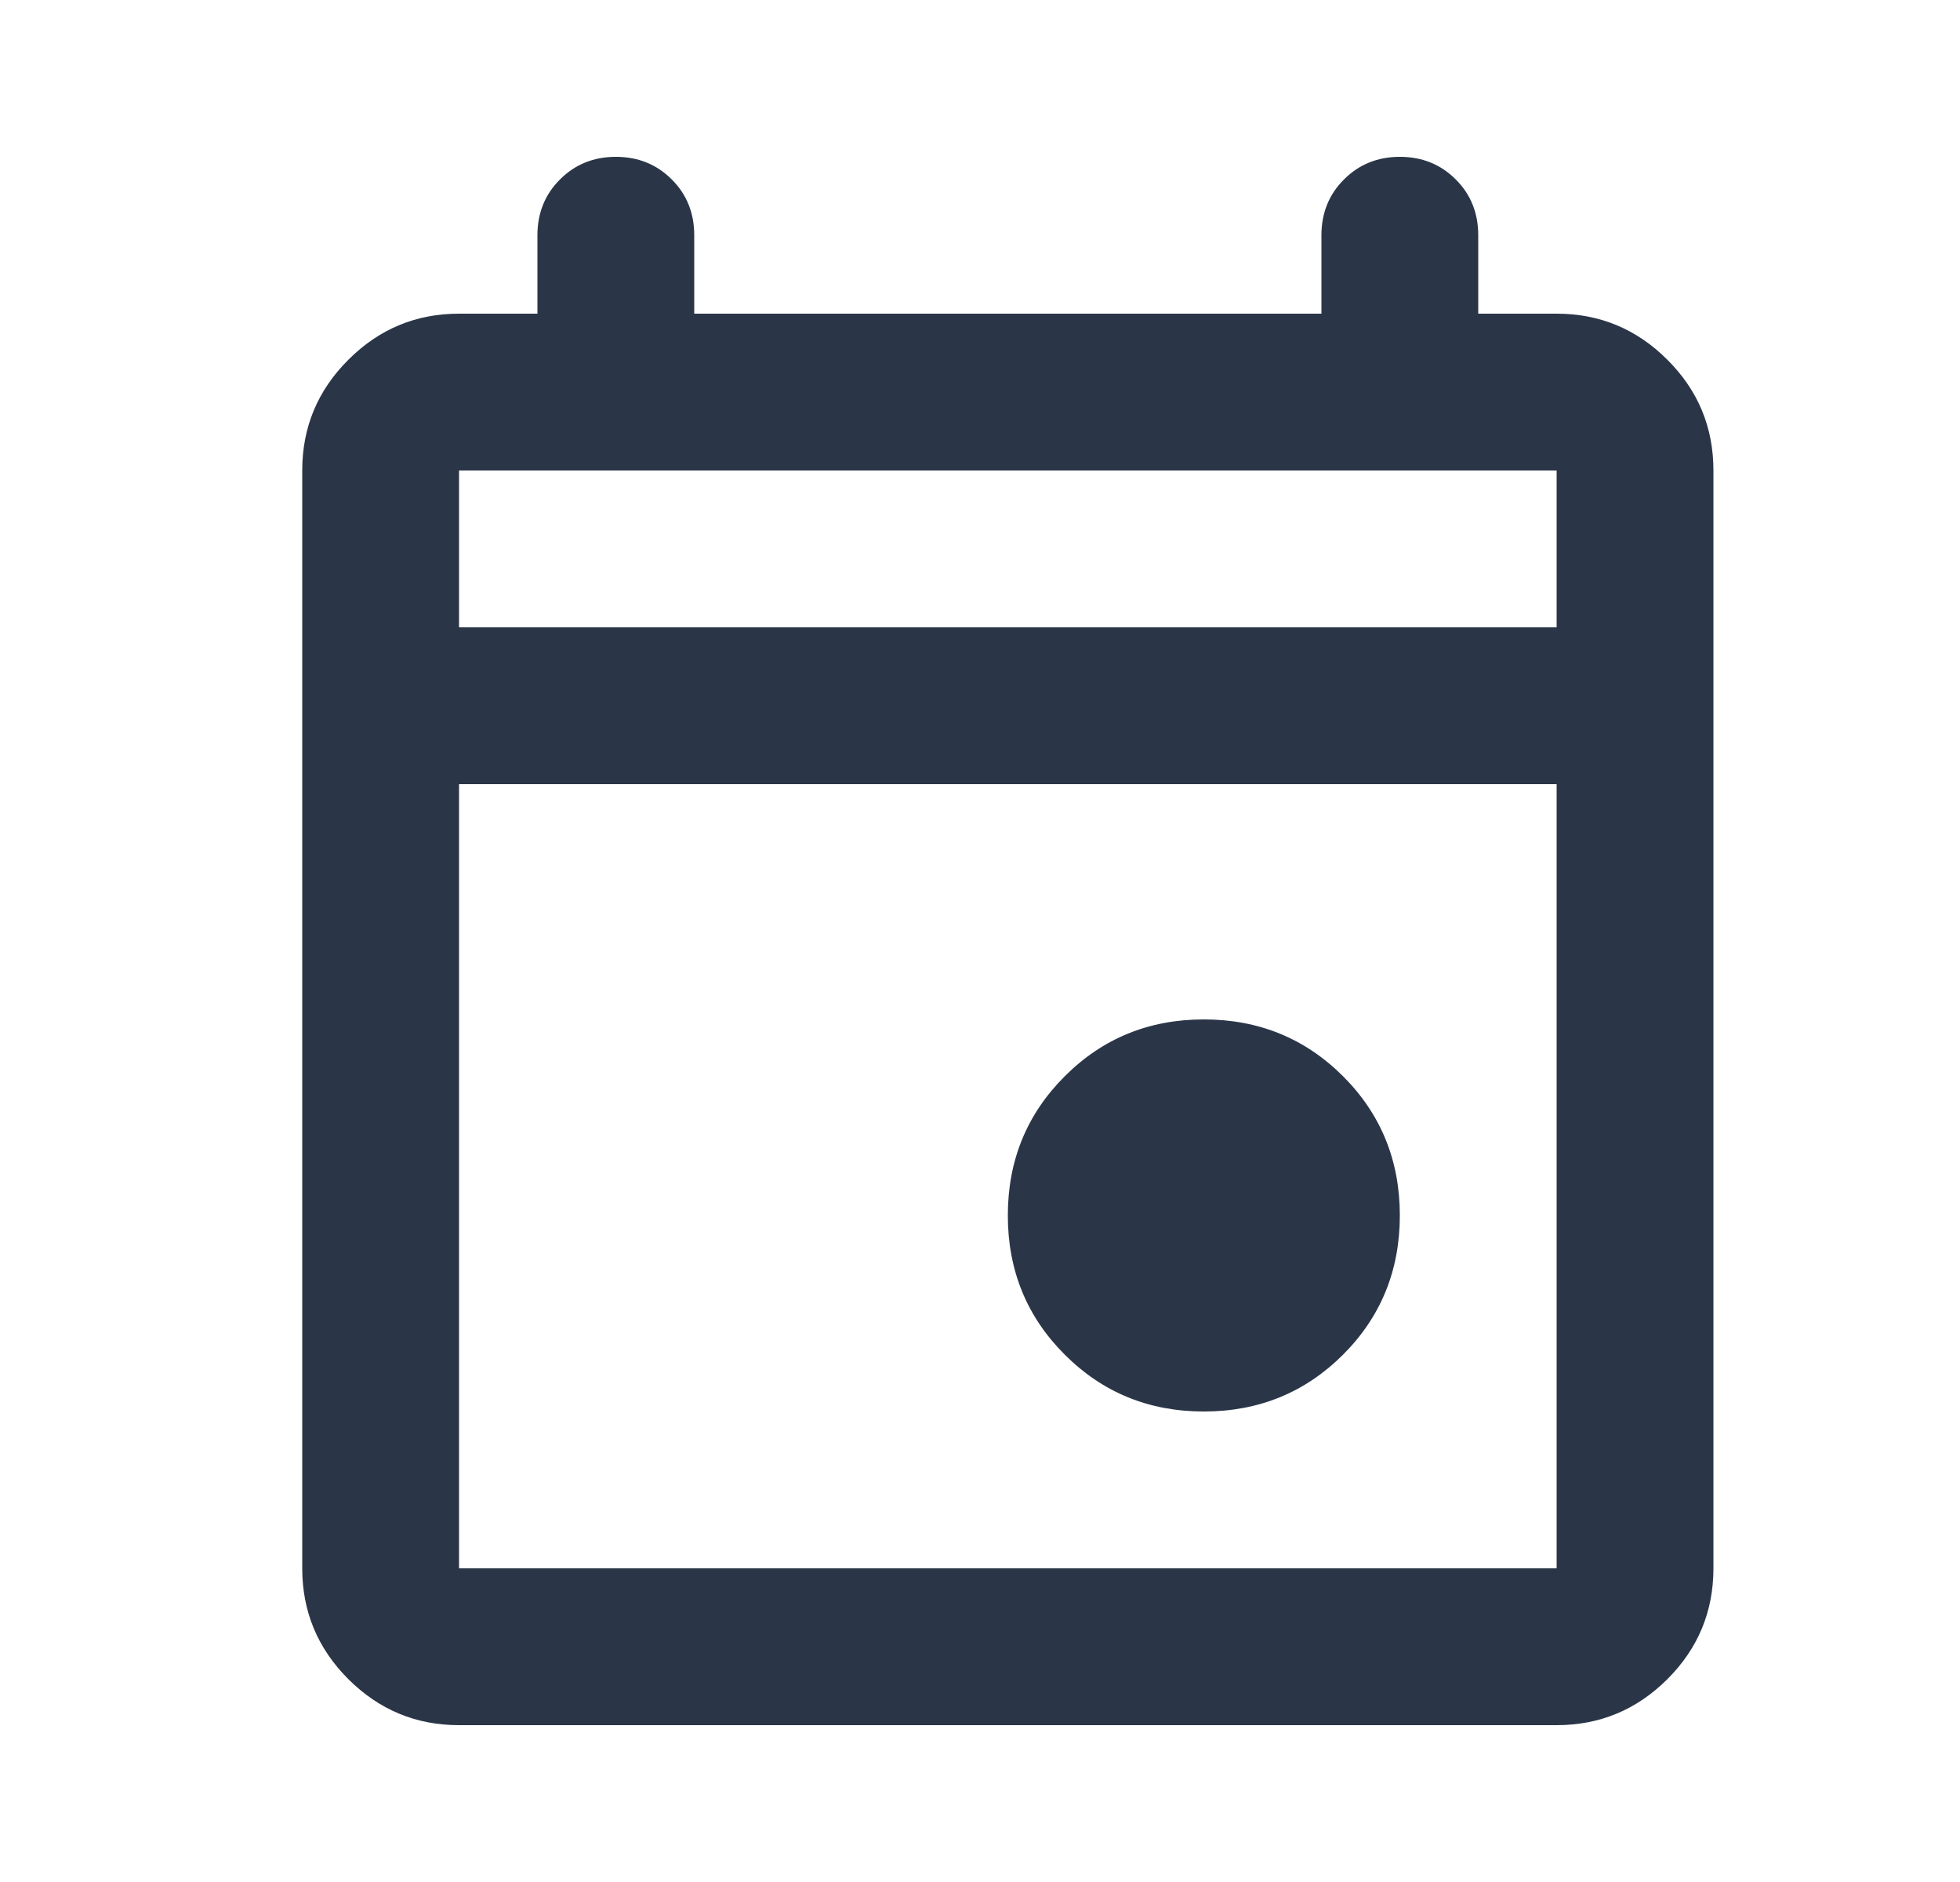 <svg width="25" height="24" viewBox="0 0 25 24" fill="none" xmlns="http://www.w3.org/2000/svg">
<mask id="mask0_75592_13822" style="mask-type:alpha" maskUnits="userSpaceOnUse" x="0" y="0" width="25" height="24">
<rect x="0.855" width="24" height="24" fill="#D9D9D9"/>
</mask>
<g mask="url(#mask0_75592_13822)">
<path d="M15.355 18C14.655 18 14.064 17.758 13.581 17.275C13.097 16.792 12.855 16.2 12.855 15.5C12.855 14.8 13.097 14.208 13.581 13.725C14.064 13.242 14.655 13 15.355 13C16.055 13 16.647 13.242 17.131 13.725C17.614 14.208 17.855 14.8 17.855 15.5C17.855 16.2 17.614 16.792 17.131 17.275C16.647 17.758 16.055 18 15.355 18ZM5.855 22C5.305 22 4.835 21.804 4.443 21.413C4.051 21.021 3.855 20.55 3.855 20V6C3.855 5.45 4.051 4.979 4.443 4.588C4.835 4.196 5.305 4 5.855 4H6.855V3C6.855 2.717 6.951 2.479 7.143 2.288C7.335 2.096 7.572 2 7.855 2C8.139 2 8.376 2.096 8.568 2.288C8.76 2.479 8.855 2.717 8.855 3V4H16.855V3C16.855 2.717 16.951 2.479 17.143 2.288C17.335 2.096 17.572 2 17.855 2C18.139 2 18.376 2.096 18.568 2.288C18.76 2.479 18.855 2.717 18.855 3V4H19.855C20.405 4 20.876 4.196 21.268 4.588C21.66 4.979 21.855 5.45 21.855 6V20C21.855 20.55 21.66 21.021 21.268 21.413C20.876 21.804 20.405 22 19.855 22H5.855ZM5.855 20H19.855V10H5.855V20ZM5.855 8H19.855V6H5.855V8Z" fill="#2A3647"/>
</g>
</svg>

